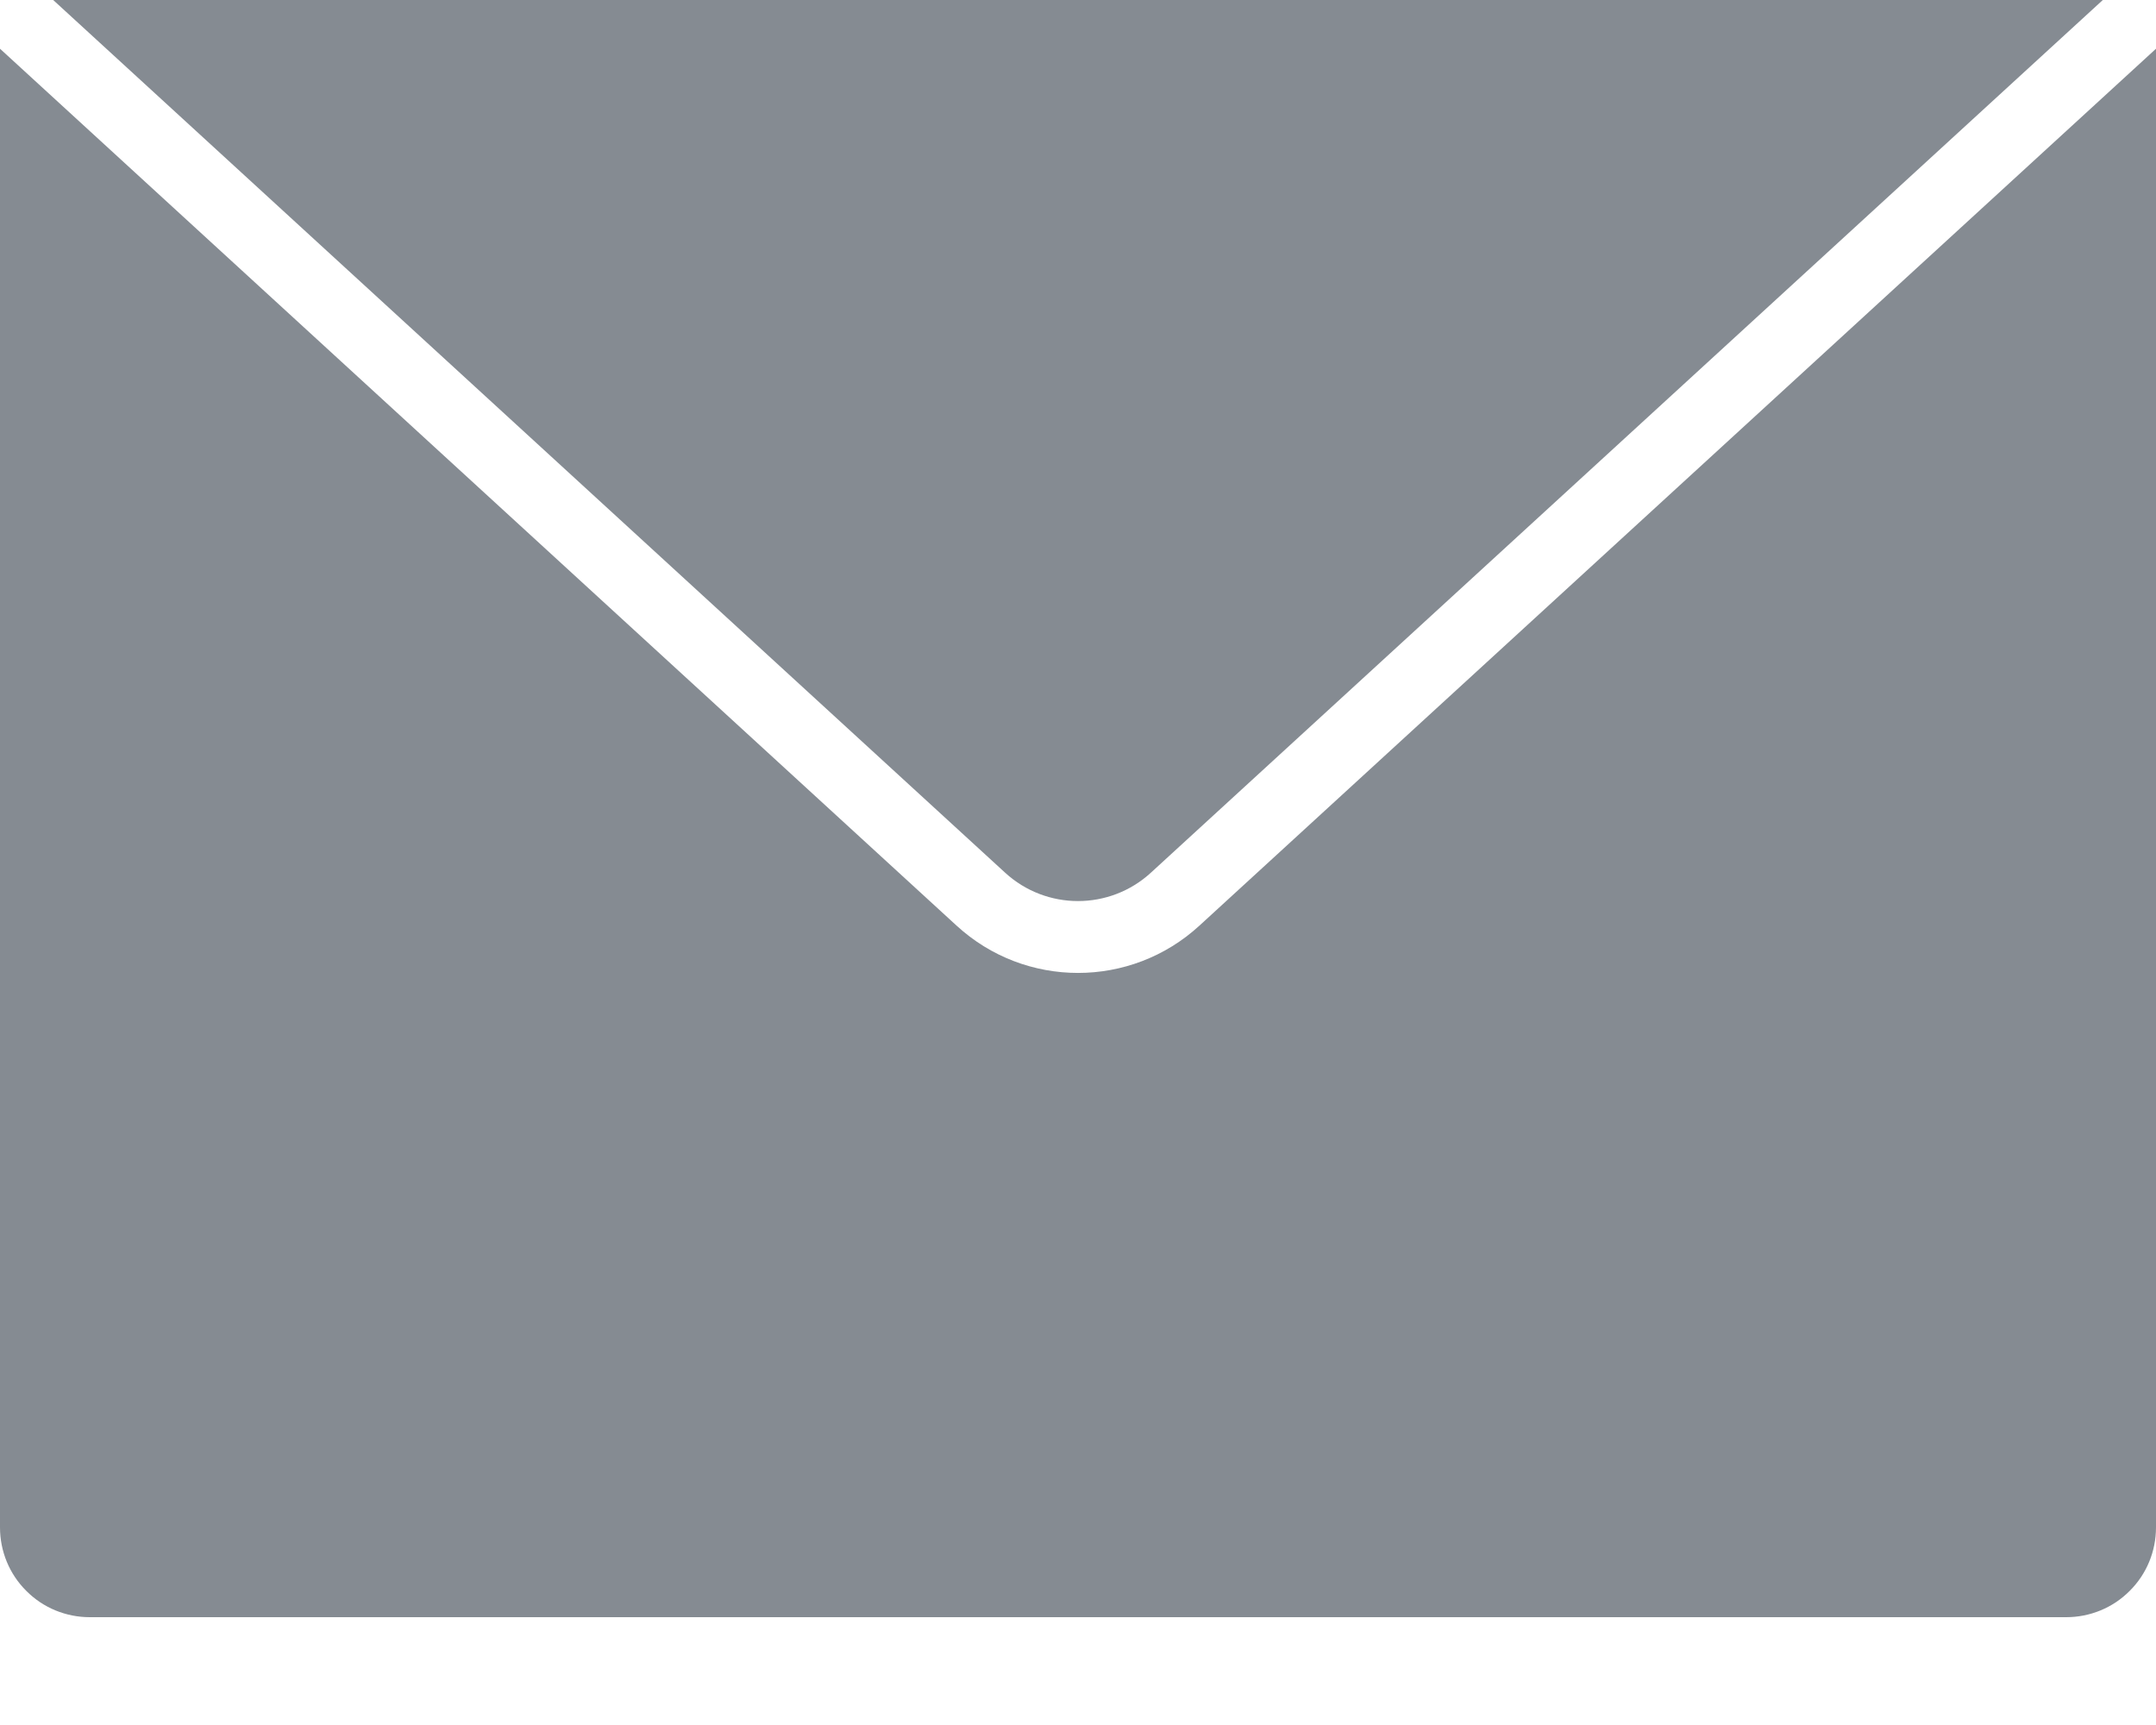 <svg width="15" height="12" viewBox="0 0 15 12" fill="none" xmlns="http://www.w3.org/2000/svg">
<path d="M15 10.625C15 10.791 14.935 10.95 14.817 11.067C14.7 11.185 14.541 11.25 14.375 11.25H0.625C0.459 11.25 0.3 11.185 0.183 11.067C0.065 10.95 0 10.791 0 10.625V0.339L6.655 6.439C7.133 6.878 7.867 6.878 8.345 6.439L15 0.339V10.625ZM8.007 6.071C7.72 6.334 7.28 6.334 6.993 6.071L0.37 0H14.63L8.007 6.071Z" fill="#858B92"/>
</svg>

